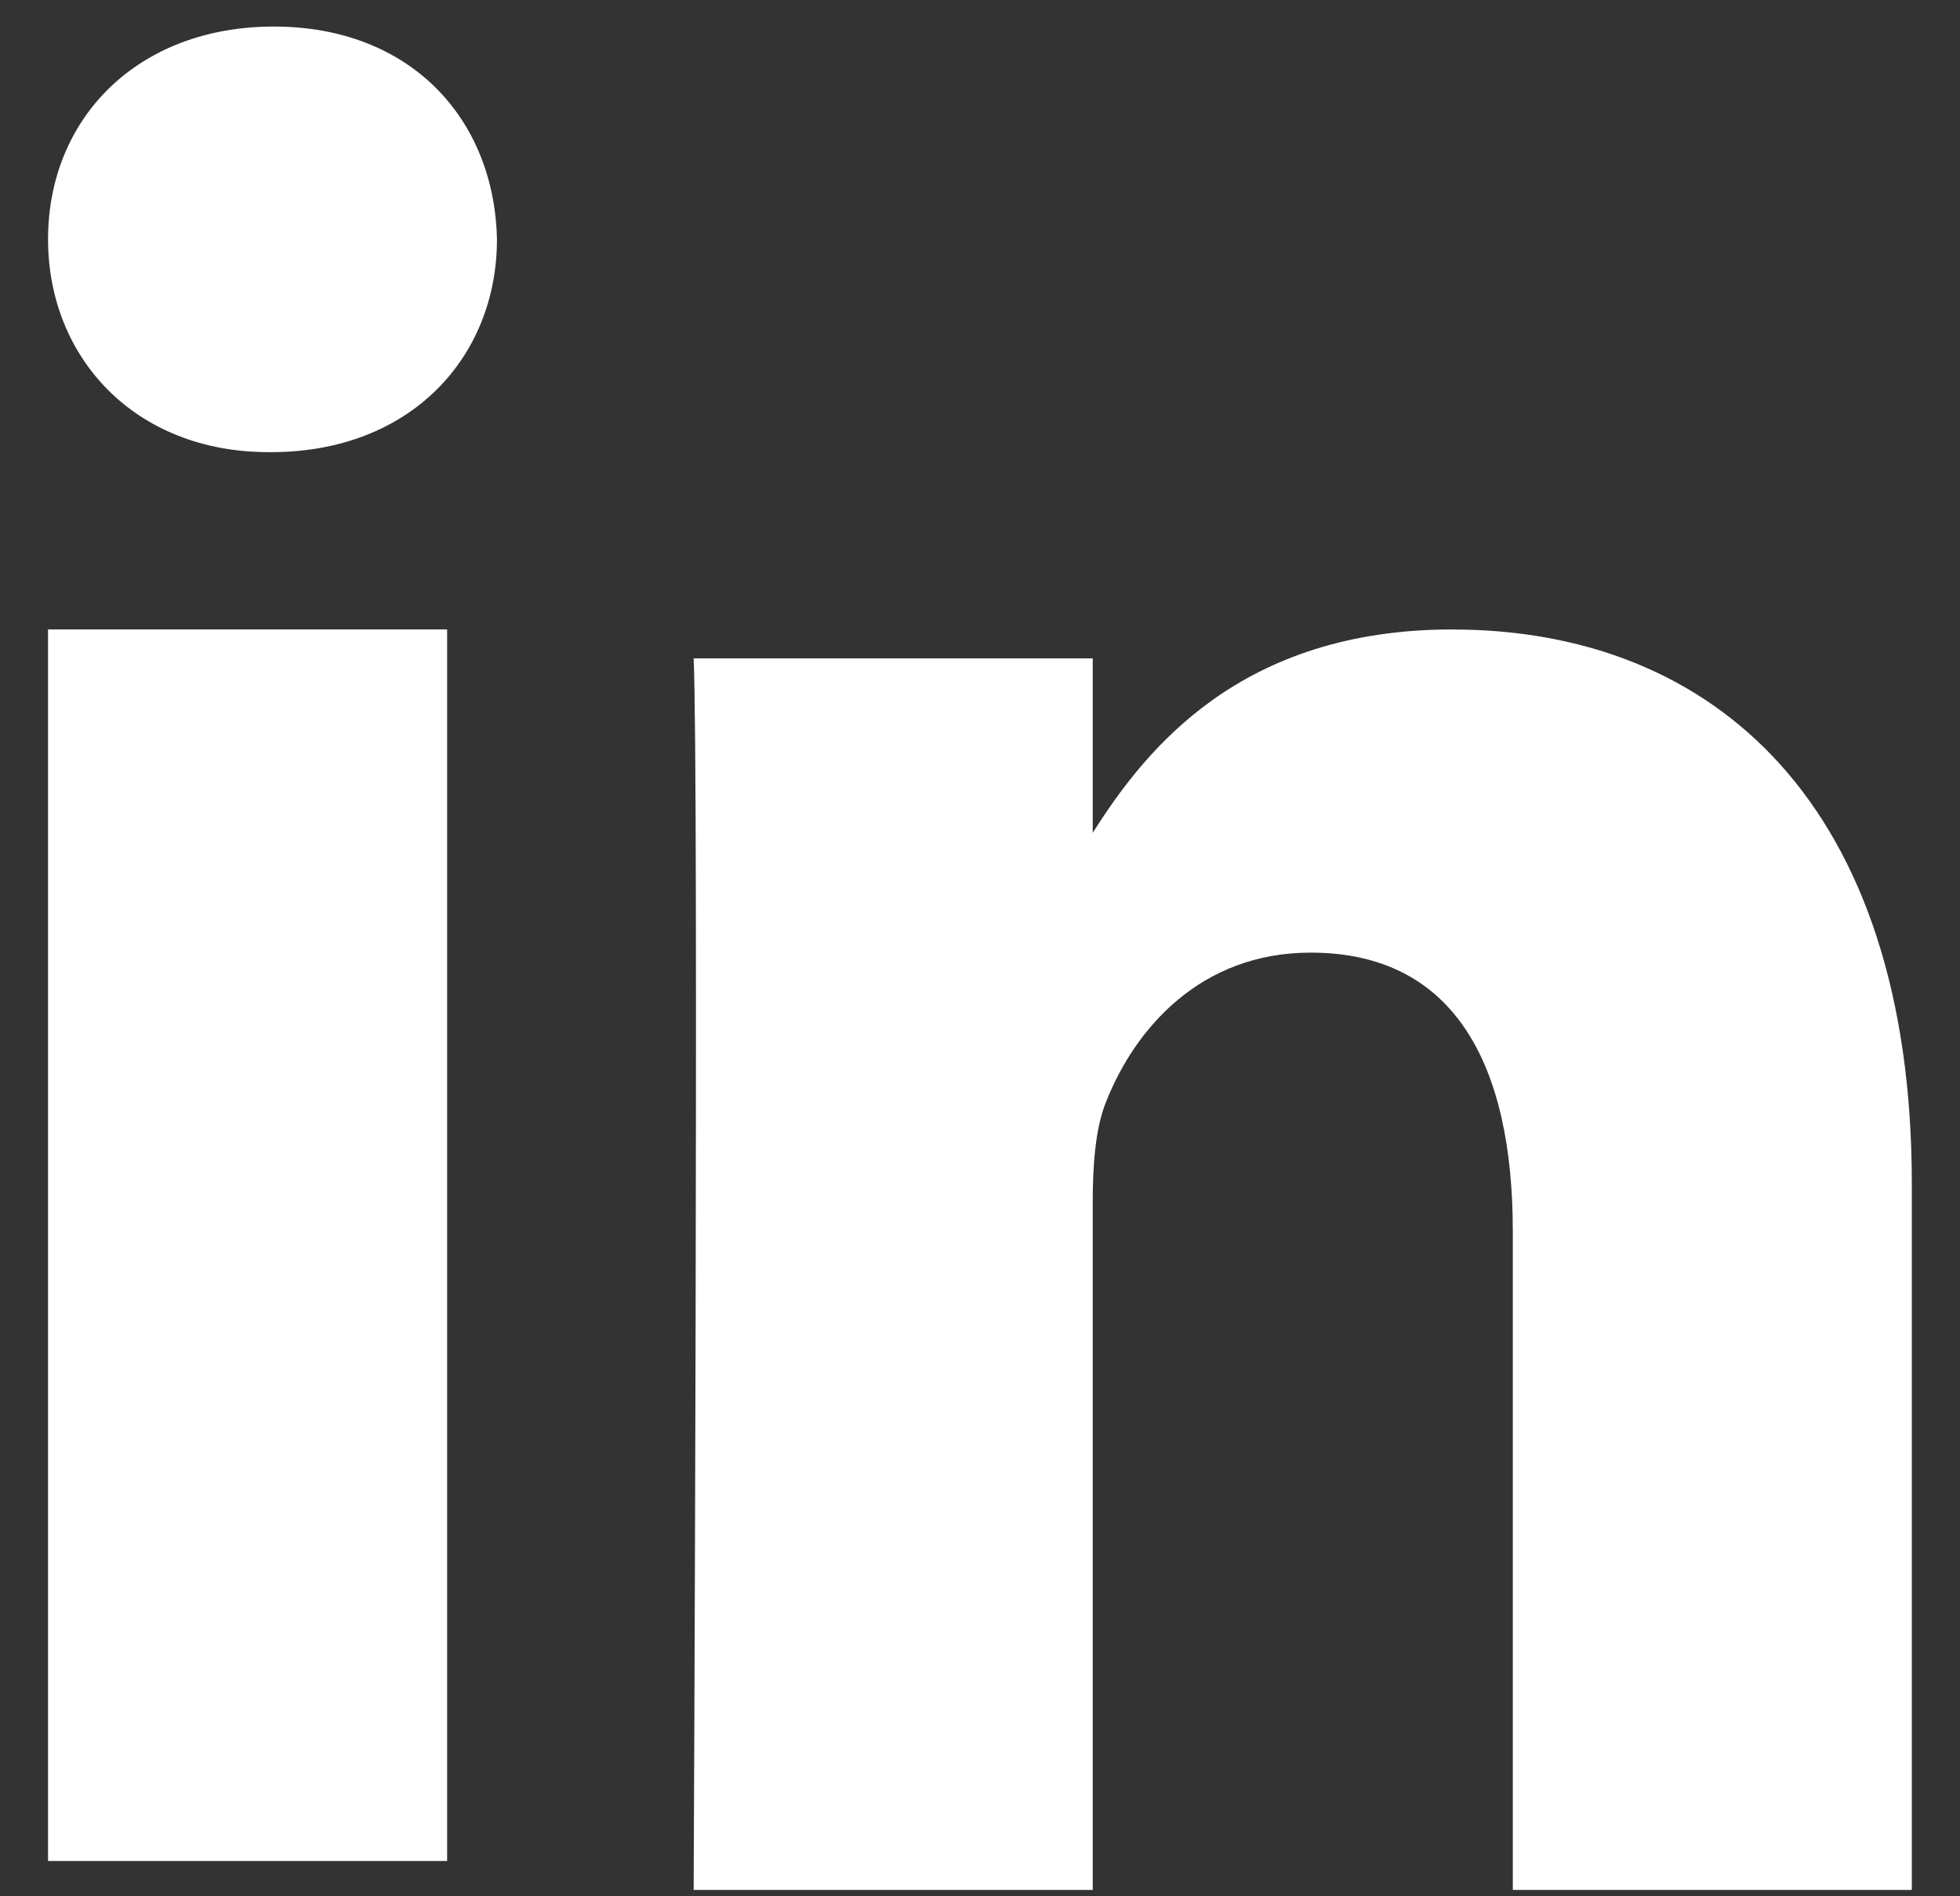 <svg width="31" height="30" viewBox="0 0 31 30" xmlns="http://www.w3.org/2000/svg"><rect x="0" y="0" width="31" height="30" fill="#333333" stroke="none"/><g fill="none" fill-rule="evenodd"><path d="m.76 9.958v19.484h6.312v-19.484h-6.312m3.571-9.538c-2.159 0-3.571 1.455-3.571 3.365 0 1.871 1.37 3.368 3.489 3.368h.04c2.201 0 3.571-1.497 3.571-3.368-.041-1.91-1.371-3.365-3.53-3.365m18.642 9.538c-3.351 0-4.851 1.891-5.689 3.218v-2.76h-6.312c.083 1.828 0 19.484 0 19.484h6.312v-10.881c0-.582.041-1.163.208-1.58.456-1.163 1.495-2.368 3.238-2.368 2.285 0 3.198 1.787 3.198 4.405v10.424h6.311v-11.171c0-5.985-3.114-8.77-7.267-8.77" fill="#fff"/></g></svg>